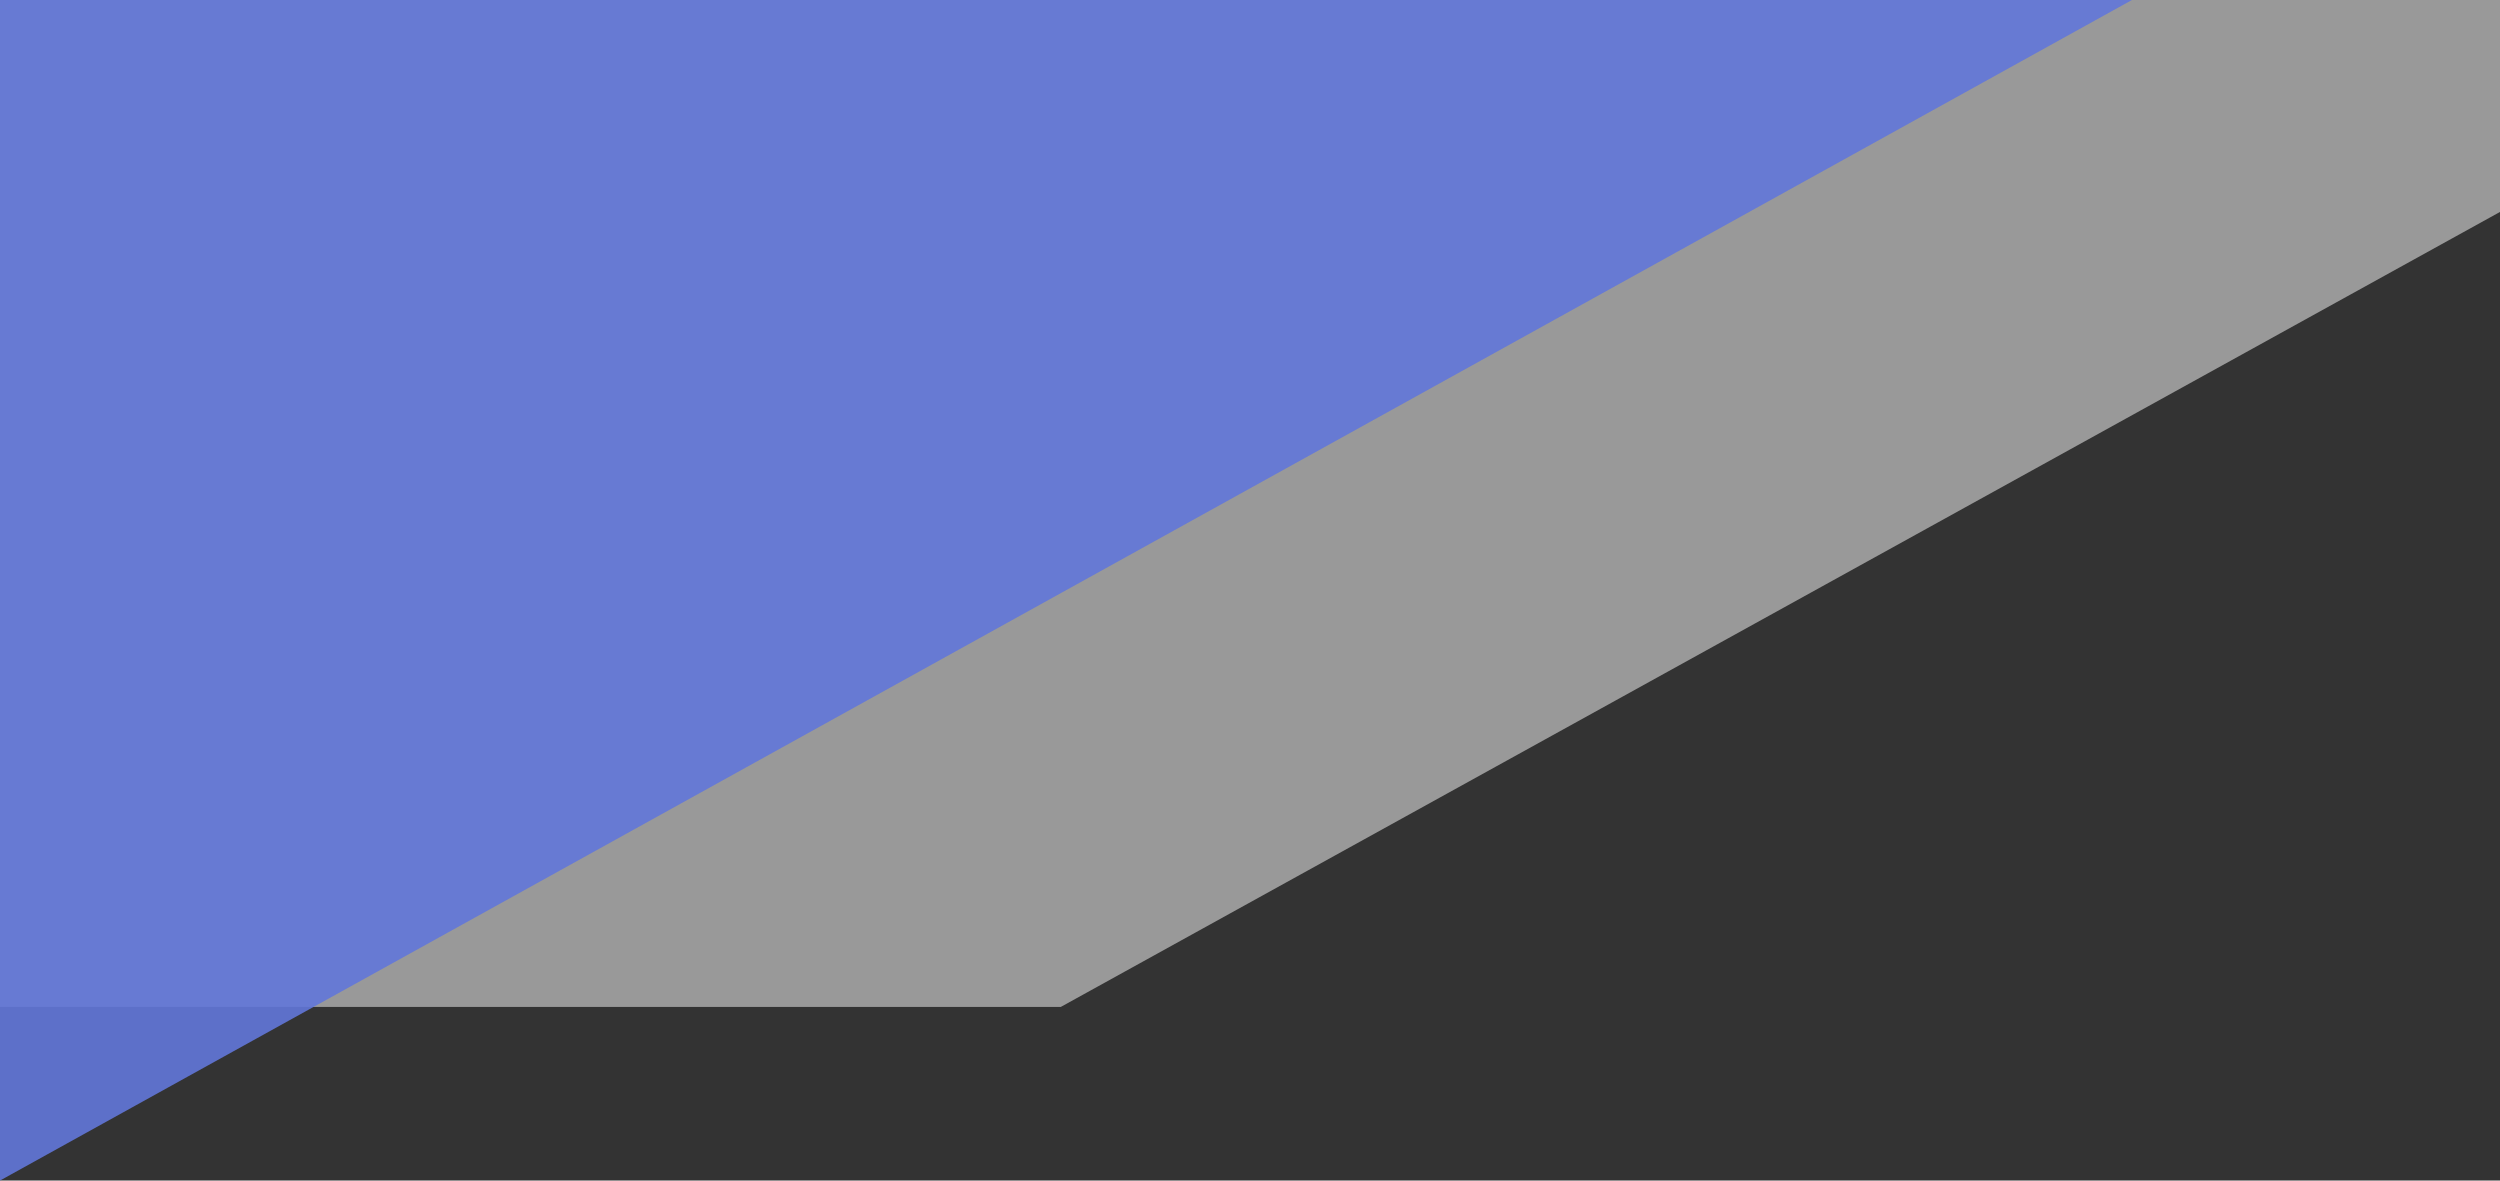 <svg width="1440" height="680" viewBox="0 0 1440 680" xmlns="http://www.w3.org/2000/svg"><rect x="0" y="0" width="1440" height="680" fill="#333333" stroke="none"/><g fill="none" fill-rule="evenodd"><path fill="#FFF" opacity=".503" d="M0 580V0h1661L611 580z"/><path fill="#6277DA" opacity=".9" d="M0 0h1228L0 680z"/></g></svg>